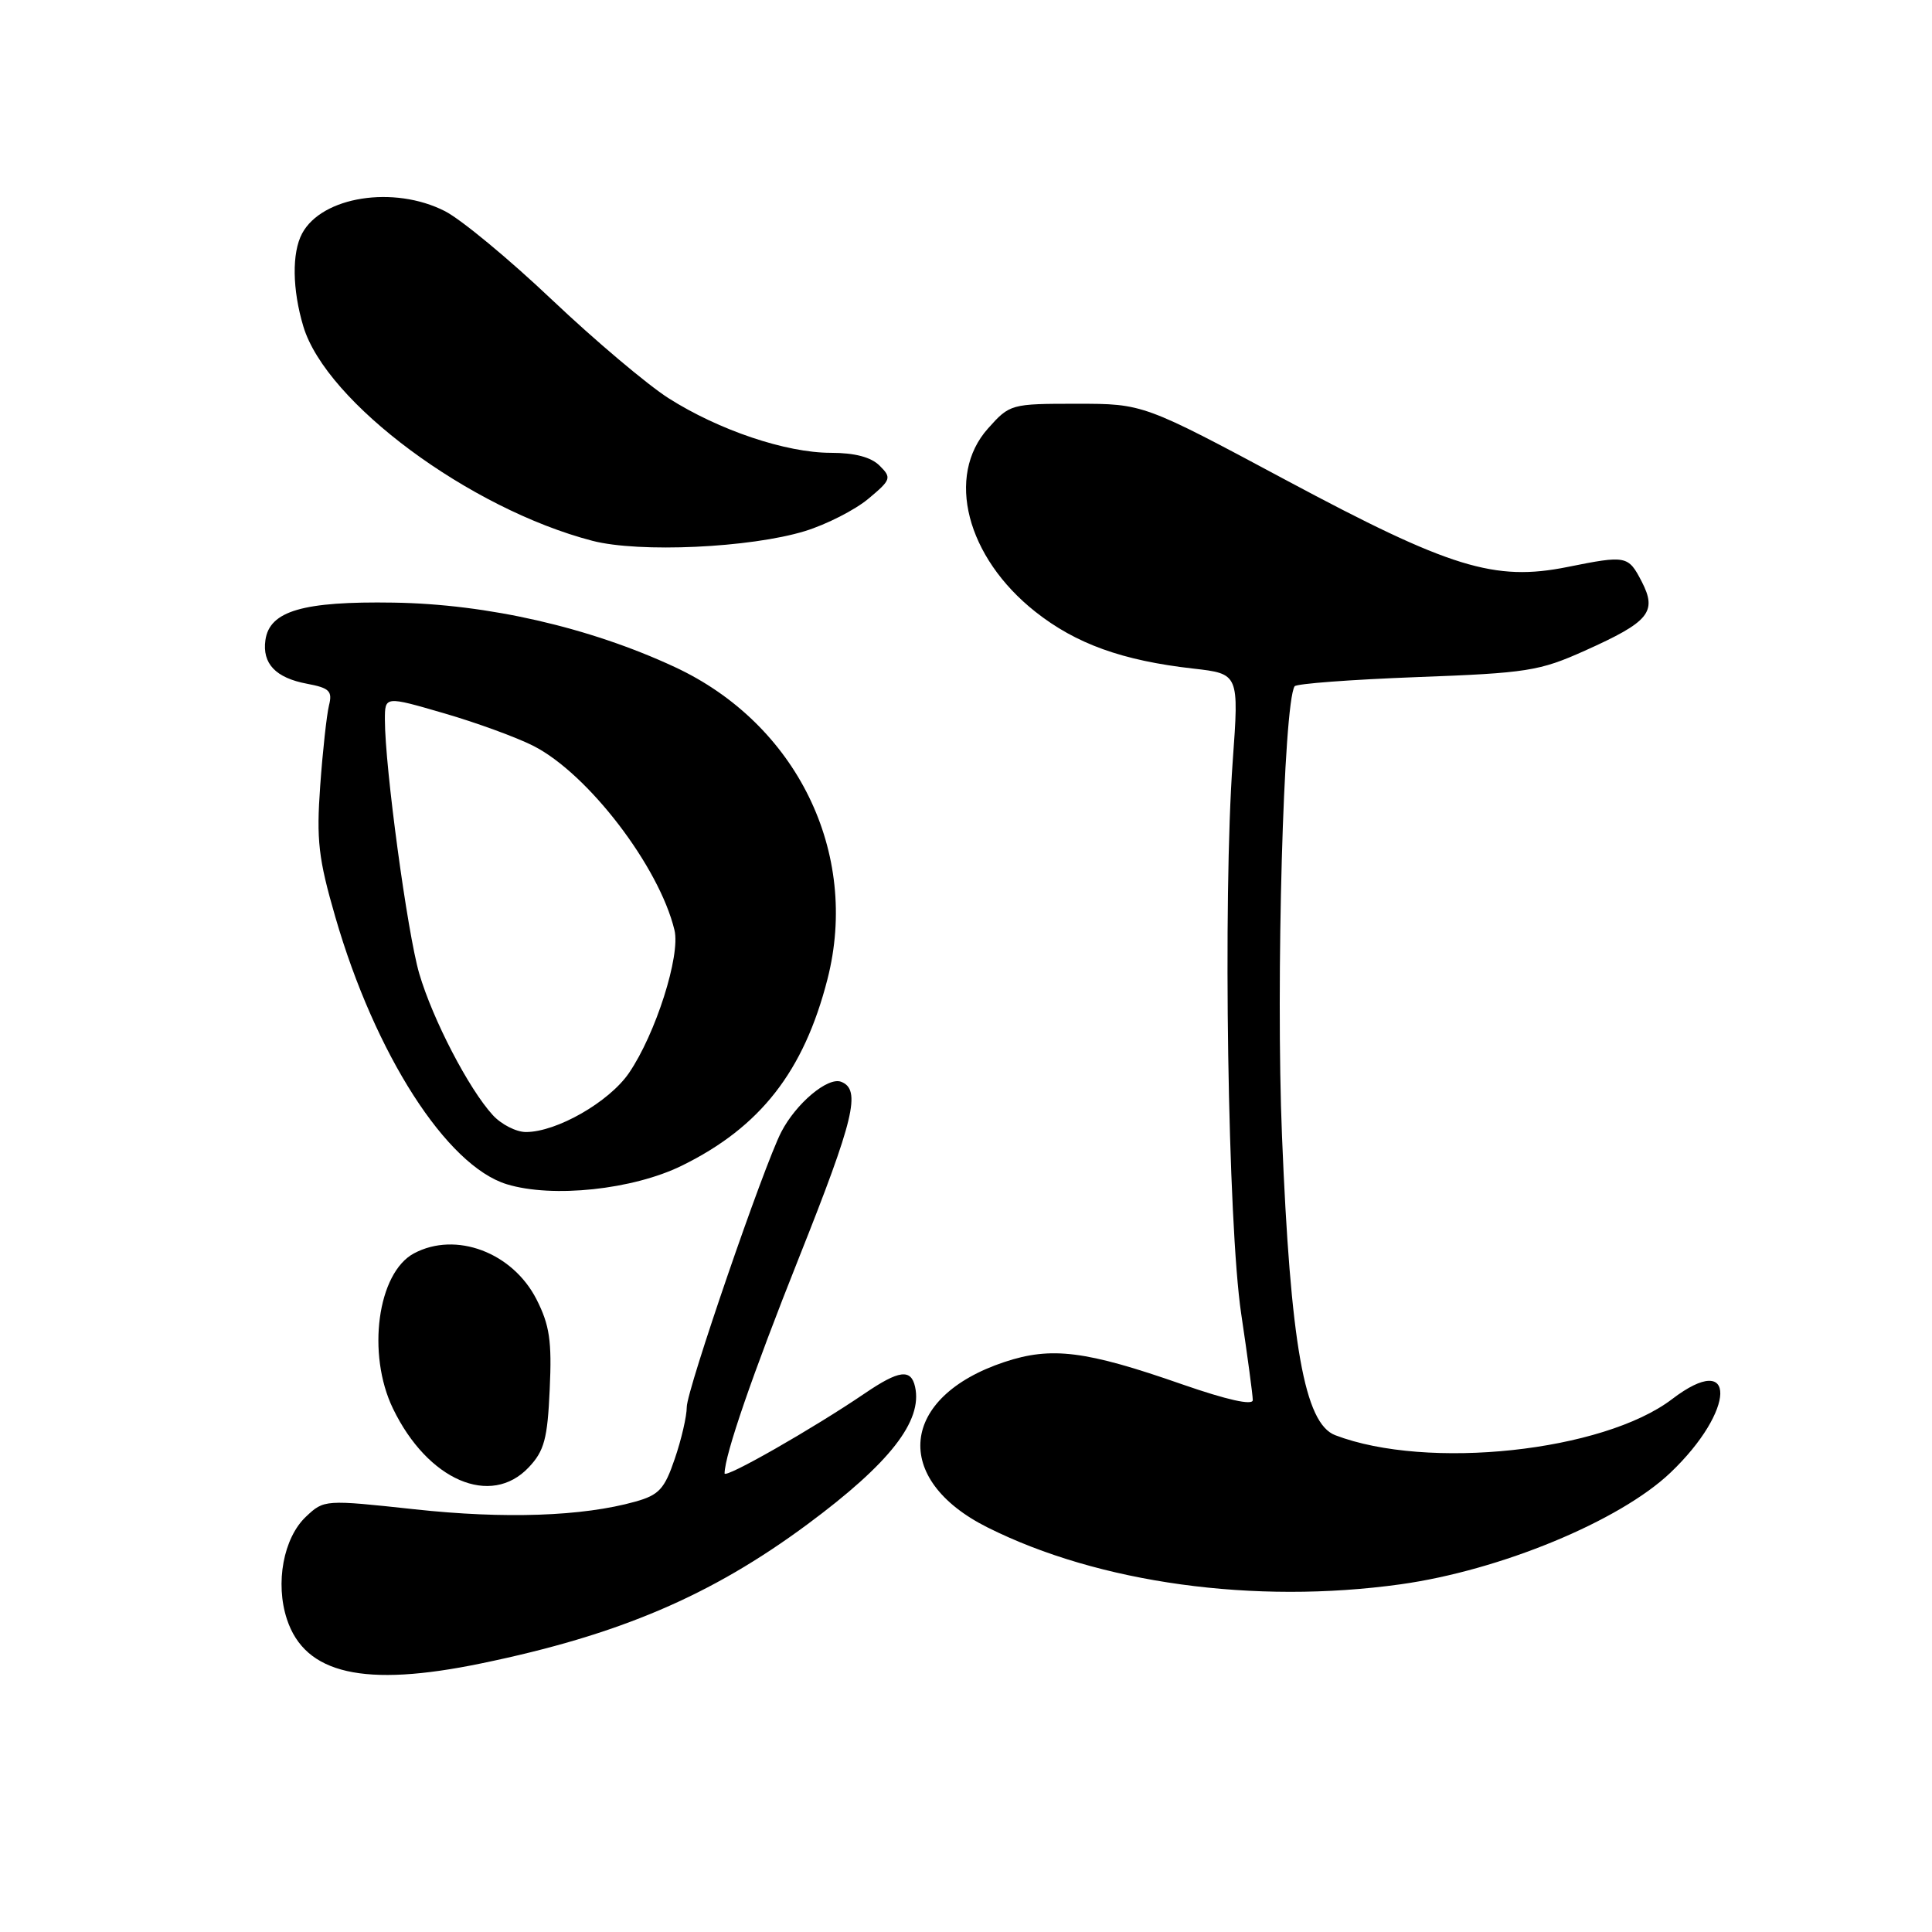 <?xml version="1.0" encoding="UTF-8" standalone="no"?>
<!DOCTYPE svg PUBLIC "-//W3C//DTD SVG 1.1//EN" "http://www.w3.org/Graphics/SVG/1.1/DTD/svg11.dtd" >
<svg xmlns="http://www.w3.org/2000/svg" xmlns:xlink="http://www.w3.org/1999/xlink" version="1.1" viewBox="0 0 256 256">
 <g >
 <path fill="currentColor"
d=" M 63.76 220.41 C 82.04 216.64 94.22 211.44 107.00 201.97 C 117.90 193.89 122.27 188.30 121.25 183.75 C 120.71 181.34 119.12 181.55 114.59 184.63 C 107.72 189.30 96.00 195.99 96.01 195.23 C 96.05 192.72 99.69 182.17 105.88 166.62 C 113.20 148.23 114.13 144.37 111.45 143.34 C 109.69 142.67 105.48 146.20 103.52 150.00 C 101.20 154.50 91.00 184.18 91.00 186.44 C 91.00 187.65 90.29 190.74 89.41 193.30 C 88.05 197.31 87.32 198.10 84.16 198.98 C 77.20 200.93 66.89 201.29 54.95 199.99 C 43.02 198.70 42.94 198.71 40.55 200.96 C 37.56 203.77 36.44 209.77 38.02 214.56 C 40.42 221.84 48.24 223.62 63.76 220.41 Z  M 185.57 209.93 C 198.79 208.09 214.60 201.55 221.33 195.15 C 230.02 186.88 230.21 178.79 221.56 185.39 C 212.43 192.35 189.13 194.84 176.92 190.17 C 172.85 188.61 170.99 178.14 169.87 150.50 C 169.04 130.13 170.07 93.31 171.54 90.94 C 171.75 90.59 179.03 90.05 187.72 89.72 C 202.34 89.18 203.99 88.92 210.00 86.22 C 218.54 82.39 219.61 81.09 217.54 77.07 C 215.75 73.61 215.50 73.56 207.69 75.13 C 198.04 77.07 192.16 75.26 170.50 63.67 C 151.50 53.50 151.50 53.50 142.67 53.50 C 133.96 53.50 133.80 53.54 130.92 56.77 C 125.28 63.07 128.06 73.84 137.19 81.06 C 142.58 85.32 148.73 87.53 158.11 88.59 C 164.18 89.28 164.18 89.28 163.34 100.89 C 162.03 119.05 162.69 162.23 164.47 174.12 C 165.31 179.75 166.00 184.88 166.00 185.52 C 166.00 186.26 162.57 185.49 156.64 183.43 C 143.87 178.97 139.32 178.40 133.10 180.47 C 119.22 185.08 118.10 196.01 130.85 202.39 C 145.59 209.78 166.23 212.62 185.57 209.93 Z  M 70.07 194.42 C 72.12 192.25 72.55 190.64 72.84 184.08 C 73.14 177.68 72.82 175.58 71.09 172.17 C 67.91 165.94 60.39 163.12 54.85 166.08 C 50.02 168.66 48.57 179.41 52.07 186.64 C 56.67 196.16 65.04 199.77 70.07 194.42 Z  M 90.34 154.46 C 100.75 149.35 106.51 141.97 109.64 129.76 C 113.94 112.99 105.56 95.88 89.38 88.37 C 78.11 83.13 64.62 80.04 52.14 79.85 C 40.15 79.66 35.72 80.95 35.17 84.81 C 34.73 87.93 36.52 89.82 40.68 90.60 C 43.66 91.16 44.07 91.57 43.59 93.48 C 43.29 94.71 42.76 99.49 42.43 104.11 C 41.91 111.32 42.19 113.77 44.43 121.50 C 49.70 139.70 59.18 154.48 67.16 156.92 C 73.21 158.77 83.86 157.64 90.34 154.46 Z  M 106.67 70.37 C 109.52 69.49 113.29 67.57 115.06 66.09 C 118.08 63.57 118.17 63.31 116.56 61.71 C 115.43 60.57 113.25 60.00 110.09 60.00 C 104.15 60.00 95.25 57.00 88.58 52.76 C 85.79 50.98 78.85 45.13 73.17 39.75 C 67.50 34.37 61.10 29.07 58.96 27.98 C 52.20 24.53 42.66 26.03 40.03 30.94 C 38.66 33.50 38.73 38.36 40.19 43.24 C 43.21 53.32 62.23 67.43 78.50 71.66 C 84.70 73.27 99.43 72.59 106.67 70.37 Z  M 65.29 147.75 C 62.11 144.28 57.34 135.09 55.55 129.00 C 53.98 123.63 51.00 101.63 51.00 95.37 C 51.00 92.23 51.00 92.23 58.83 94.51 C 63.14 95.76 68.47 97.71 70.69 98.84 C 77.93 102.53 87.35 114.84 89.37 123.24 C 90.19 126.61 86.87 137.02 83.34 142.18 C 80.71 146.02 73.76 150.00 69.69 150.00 C 68.40 150.00 66.42 148.99 65.29 147.75 Z "/>
</g>
</svg>